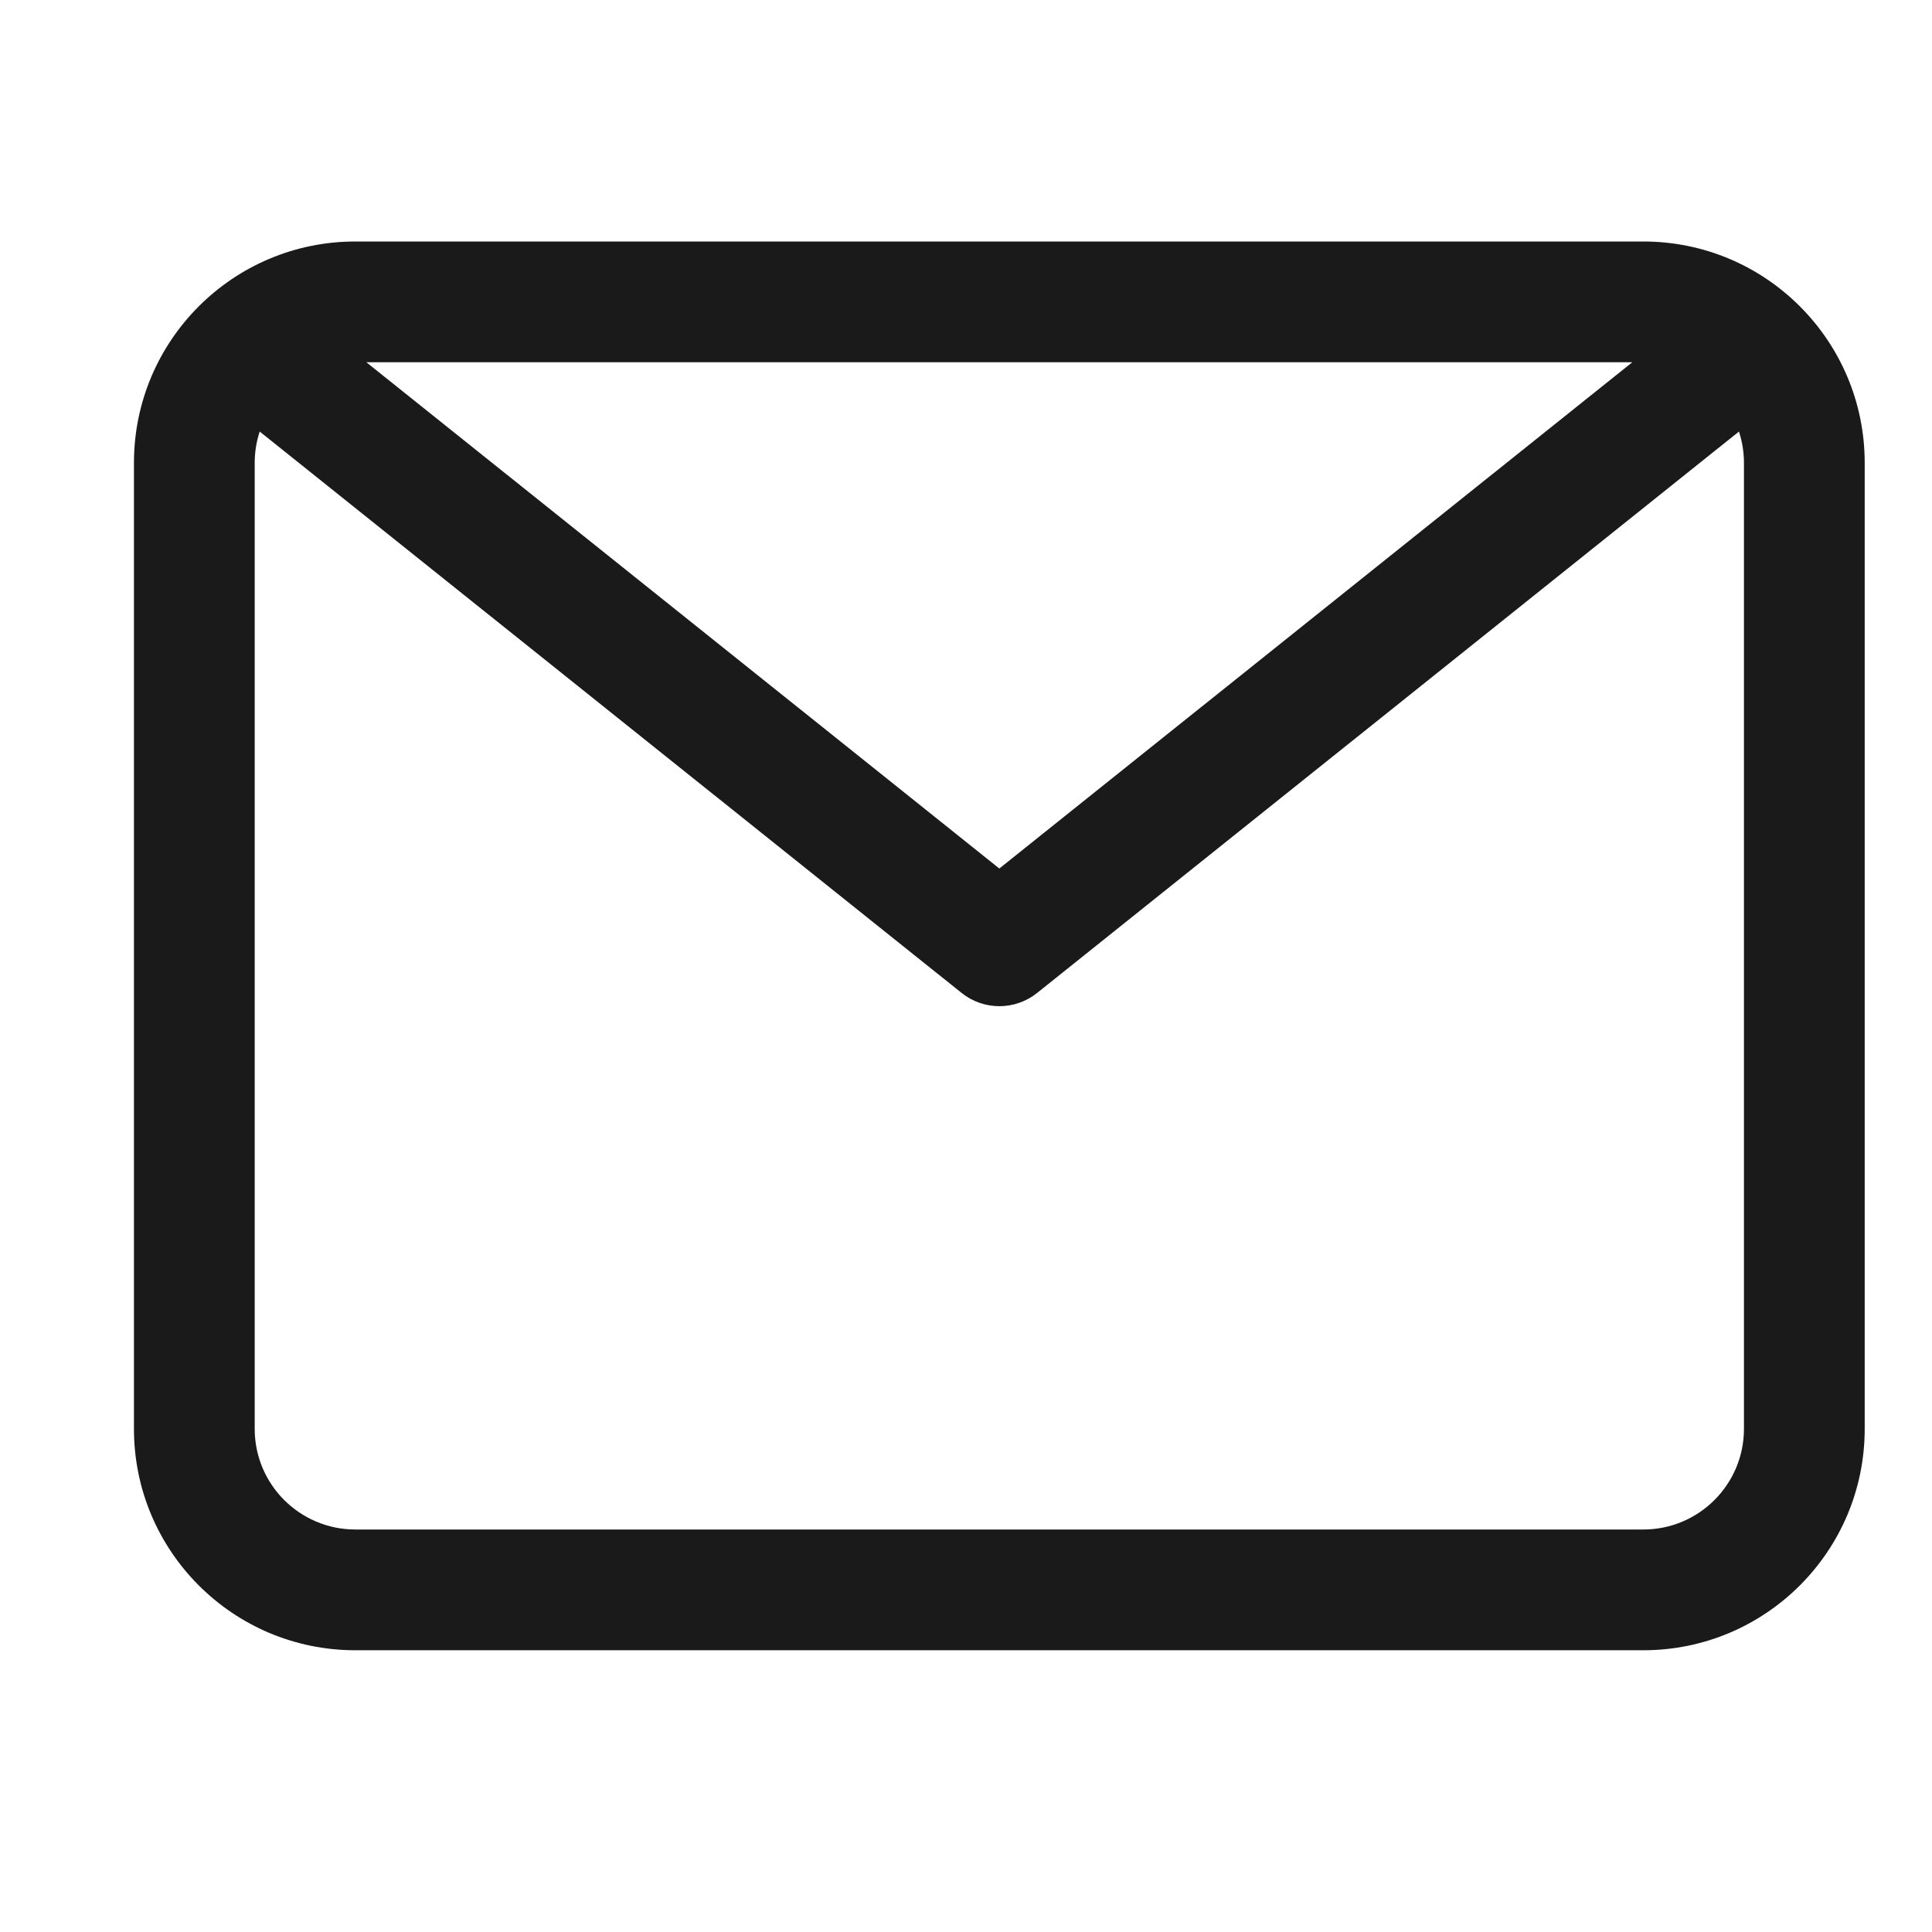 <svg width="24" height="24" viewBox="0 0 24 24" fill="none" xmlns="http://www.w3.org/2000/svg">
<path fill-rule="evenodd" clip-rule="evenodd" d="M20.414 3C21.933 3 23.164 4.231 23.164 5.75V17.75C23.164 19.269 21.933 20.5 20.414 20.5H4.414C2.895 20.5 1.664 19.269 1.664 17.75V5.75C1.664 4.231 2.895 3 4.414 3H20.414ZM3.164 5.75C3.164 5.614 3.186 5.483 3.226 5.361L11.946 12.335C12.22 12.554 12.609 12.554 12.883 12.335L21.602 5.361C21.642 5.483 21.664 5.614 21.664 5.75V17.75C21.664 18.44 21.104 19 20.414 19H4.414C3.724 19 3.164 18.44 3.164 17.75V5.75ZM12.414 10.789L4.551 4.5H20.277L12.414 10.789Z" fill="#1A1A1A"/>
</svg>
